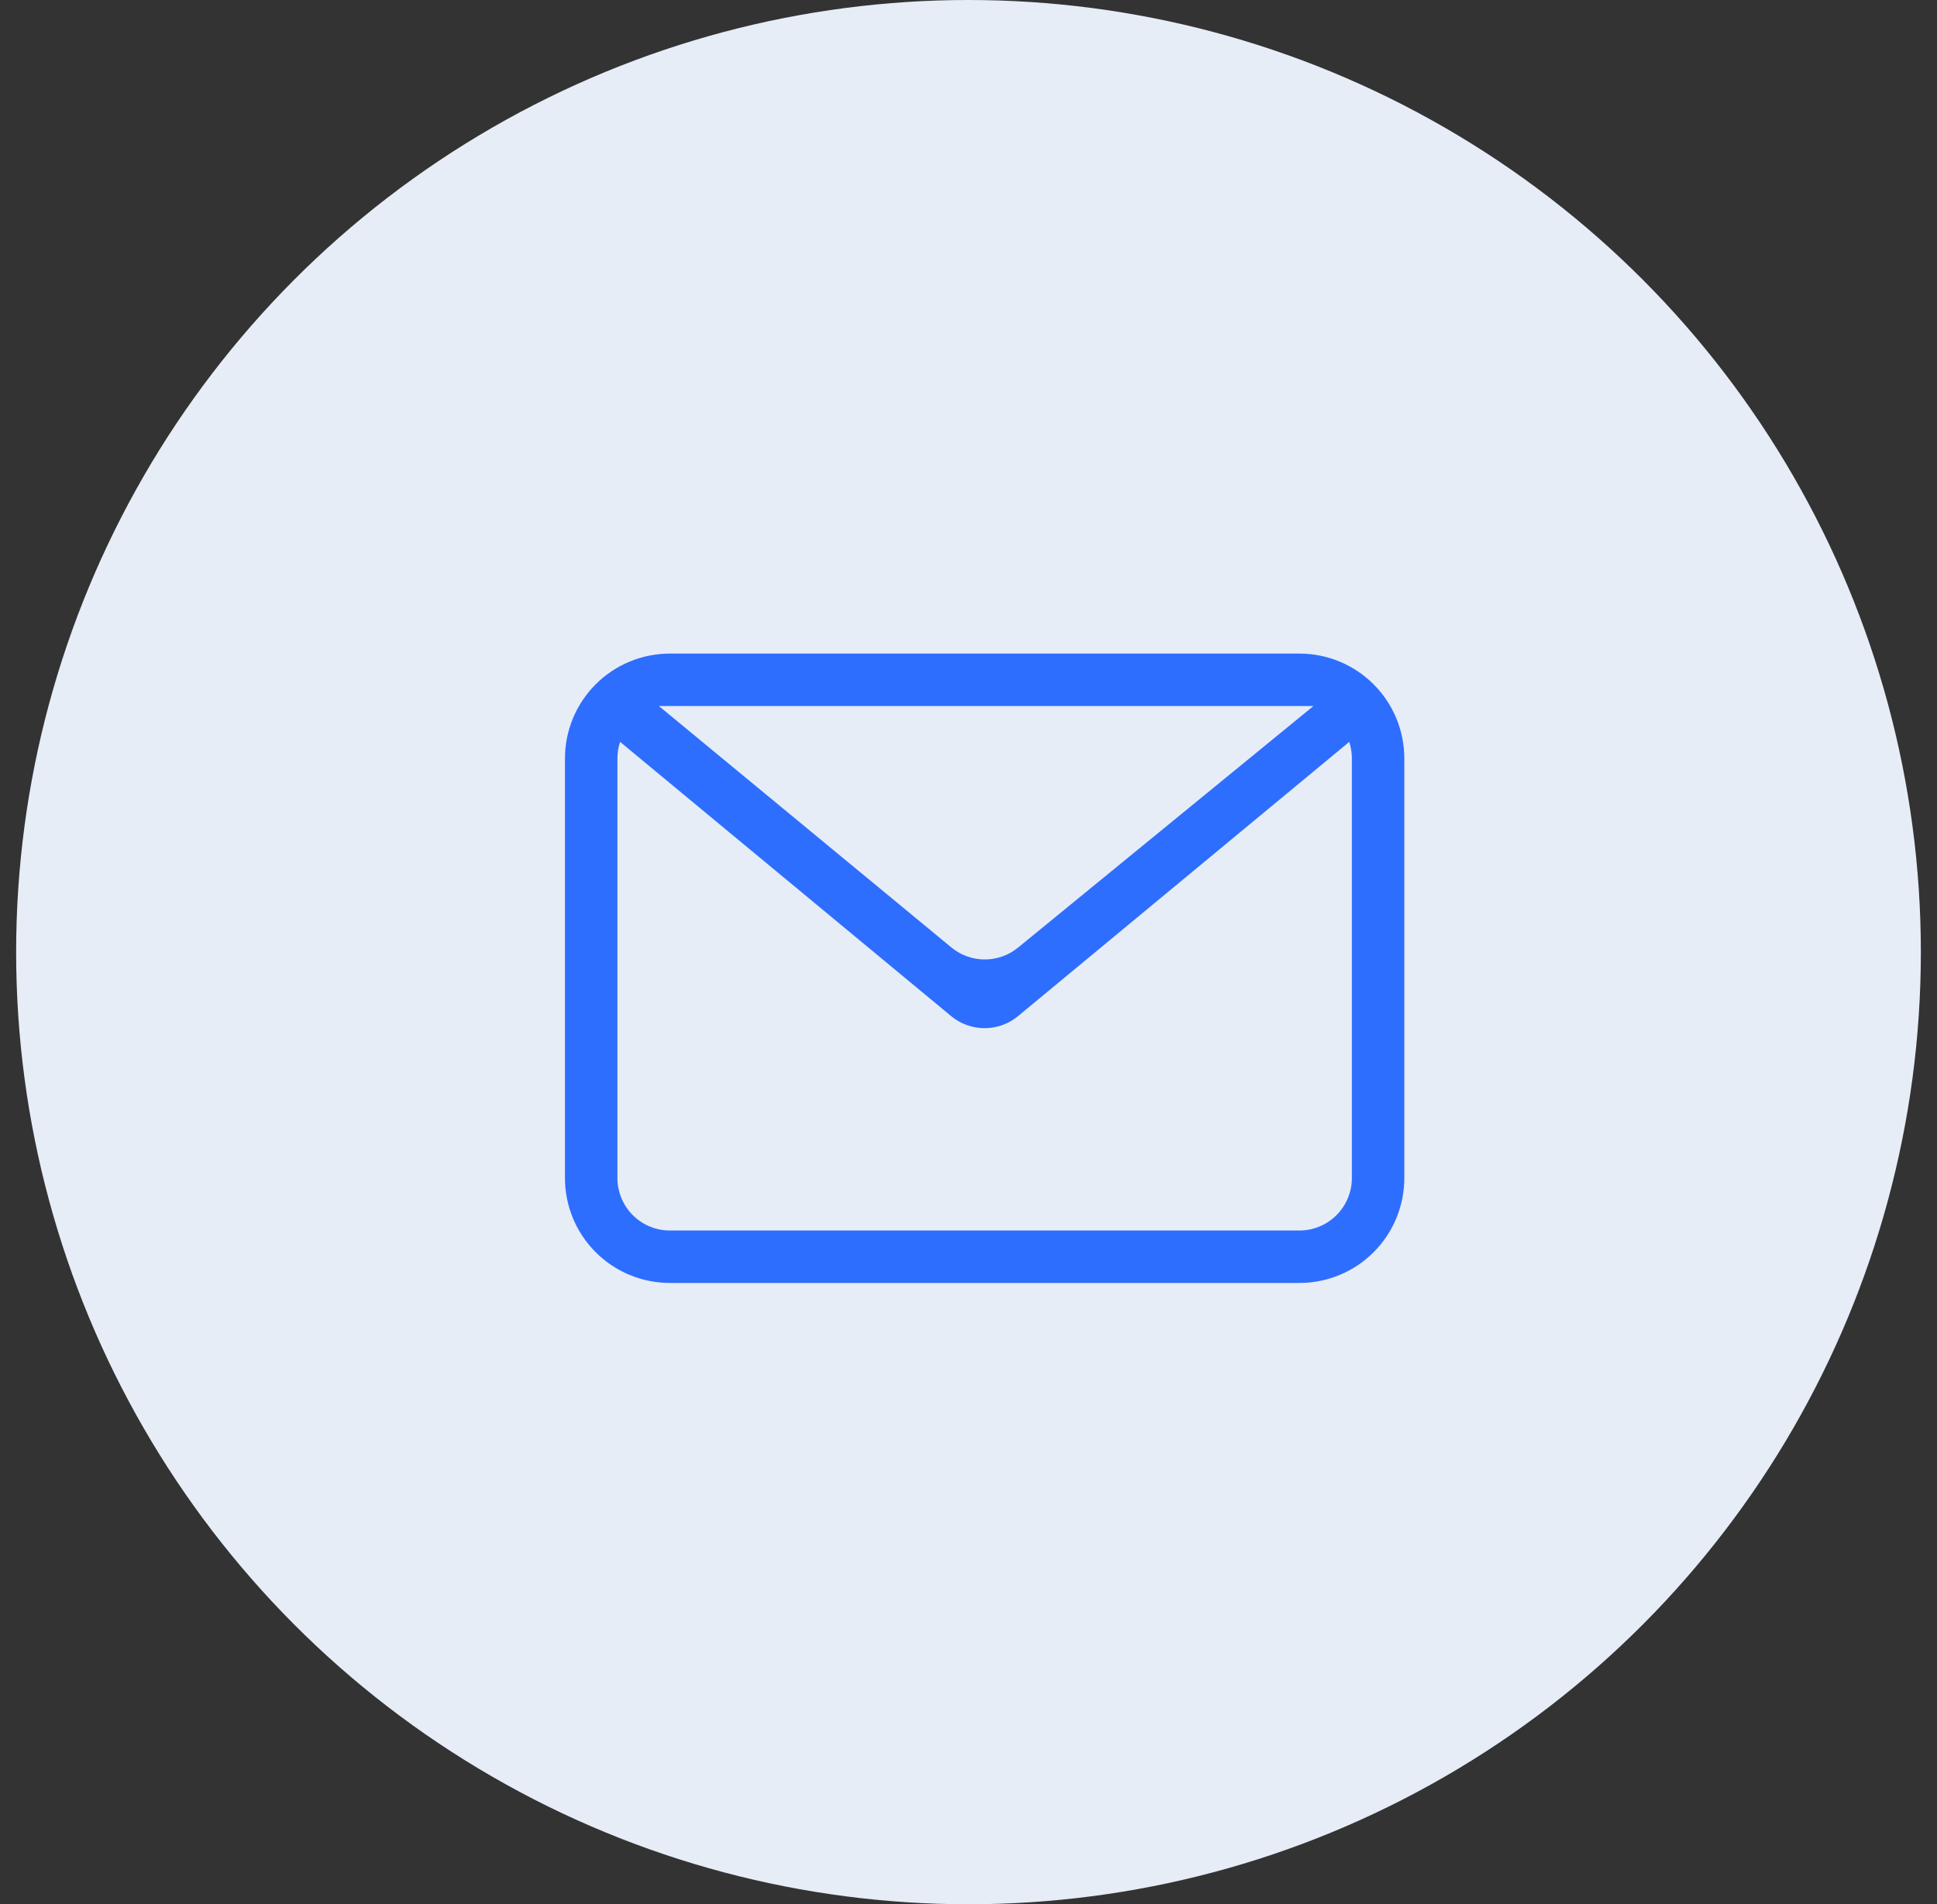 <svg width="60" height="59" viewBox="0 0 60 59" fill="none" xmlns="http://www.w3.org/2000/svg">
<rect x="0" y="0" width="60" height="59" fill="#333333" stroke="none"/>
<circle cx="30" cy="29.5" r="29.5" fill="#E6EDF7"/>
<g clip-path="url(#clip0_128_1161)">
<path fill-rule="evenodd" clip-rule="evenodd" d="M41.794 22.986L31.535 31.482C31.244 31.724 30.877 31.856 30.498 31.856C30.12 31.856 29.753 31.724 29.462 31.482L19.208 22.986C19.153 23.152 19.125 23.326 19.125 23.5V36.5C19.125 36.931 19.296 37.344 19.601 37.649C19.906 37.954 20.319 38.125 20.75 38.125H40.25C40.681 38.125 41.094 37.954 41.399 37.649C41.704 37.344 41.875 36.931 41.875 36.5V23.5C41.876 23.326 41.848 23.152 41.794 22.986ZM20.75 20.25H40.25C41.112 20.25 41.939 20.592 42.548 21.202C43.158 21.811 43.5 22.638 43.5 23.5V36.5C43.5 37.362 43.158 38.189 42.548 38.798C41.939 39.408 41.112 39.75 40.25 39.75H20.75C19.888 39.75 19.061 39.408 18.452 38.798C17.842 38.189 17.5 37.362 17.5 36.5V23.5C17.5 22.638 17.842 21.811 18.452 21.202C19.061 20.592 19.888 20.25 20.75 20.25ZM20.409 21.875L29.47 29.355C29.76 29.595 30.124 29.726 30.501 29.727C30.877 29.728 31.242 29.598 31.534 29.36L40.685 21.875H20.409Z" fill="#2E6EFF"/>
</g>
<defs>
<clipPath id="clip0_128_1161">
<rect width="26" height="26" fill="white" transform="translate(17.5 17)"/>
</clipPath>
</defs>
</svg>
